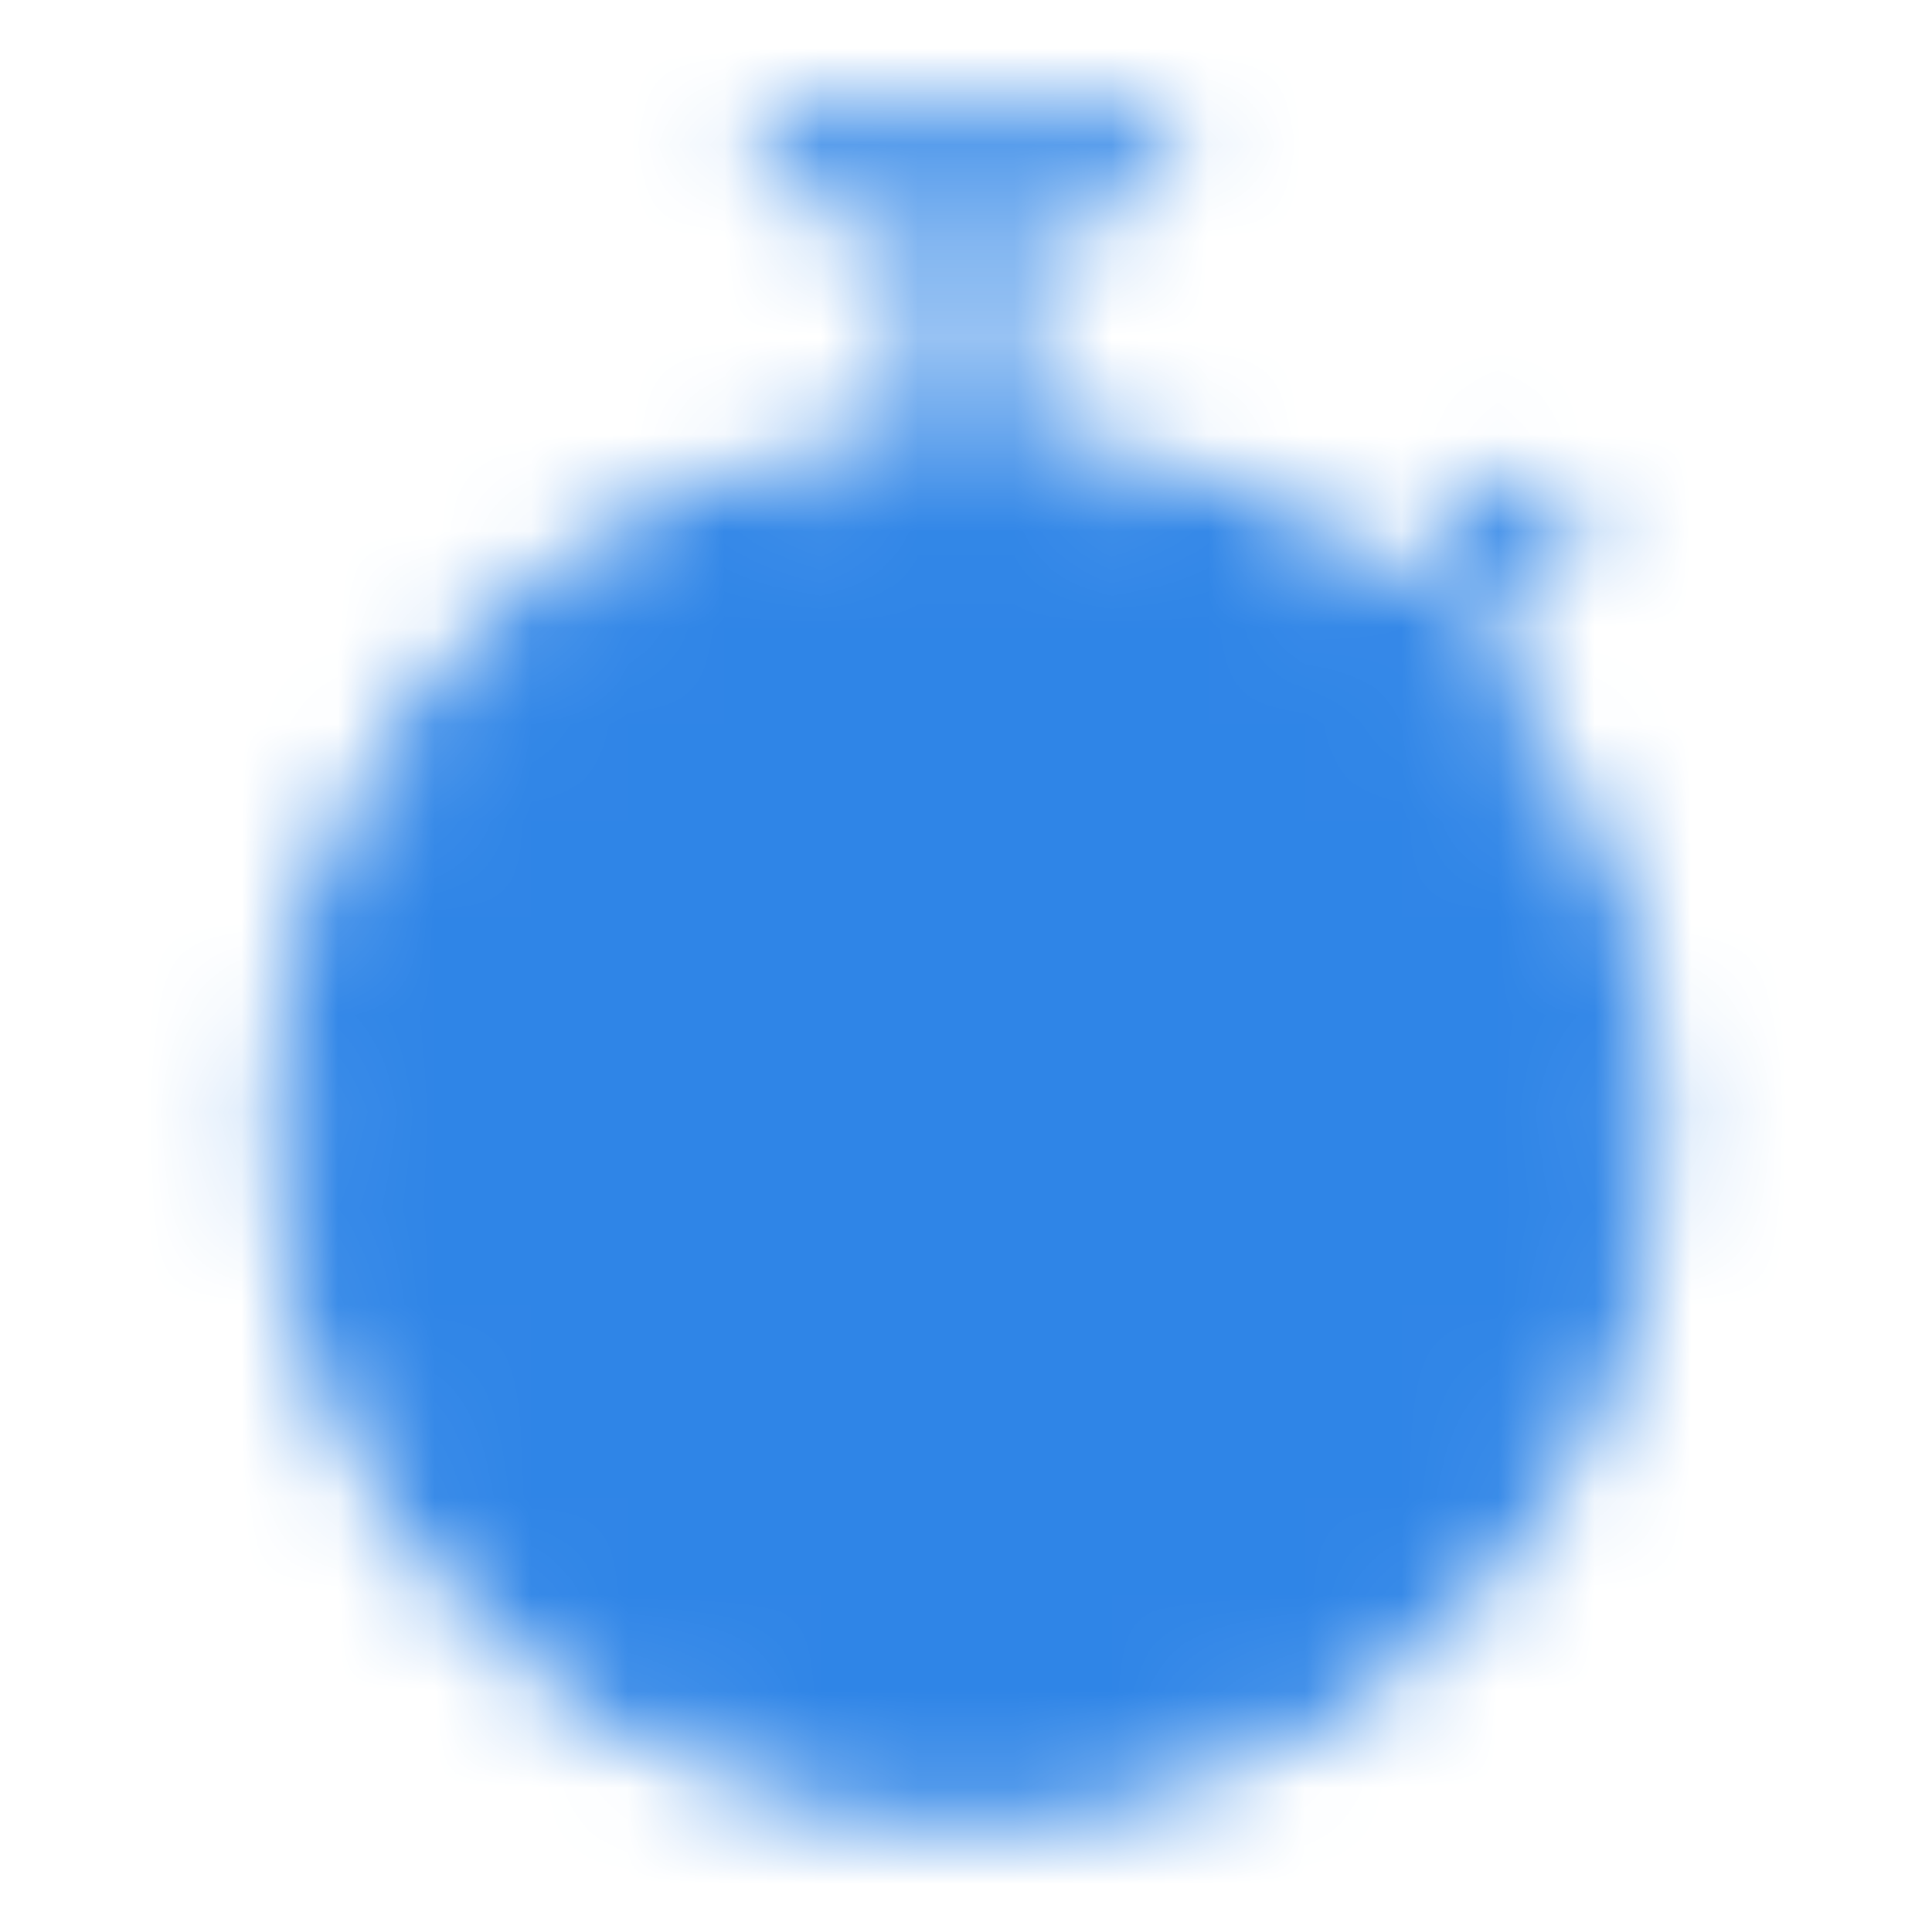 <svg width="20" height="20" viewBox="0 0 20 20" fill="none" xmlns="http://www.w3.org/2000/svg">
<mask id="mask0_0_76" style="mask-type:luminance" maskUnits="userSpaceOnUse" x="2" y="1" width="16" height="18">
<path d="M10 18.333C13.682 18.333 16.667 15.349 16.667 11.667C16.667 7.985 13.682 5 10 5C6.318 5 3.333 7.985 3.333 11.667C3.333 15.349 6.318 18.333 10 18.333Z" fill="#555555" stroke="white"/>
<path d="M11.667 1.667H8.333M10 1.667V5M14.583 6.667L15.833 5.417M10 9.167V11.667H7.5" stroke="white" stroke-linecap="round" stroke-linejoin="round"/>
</mask>
<g mask="url(#mask0_0_76)">
<path d="M0 0H20V20H0V0Z" fill="#2F85E7"/>
</g>
</svg>
